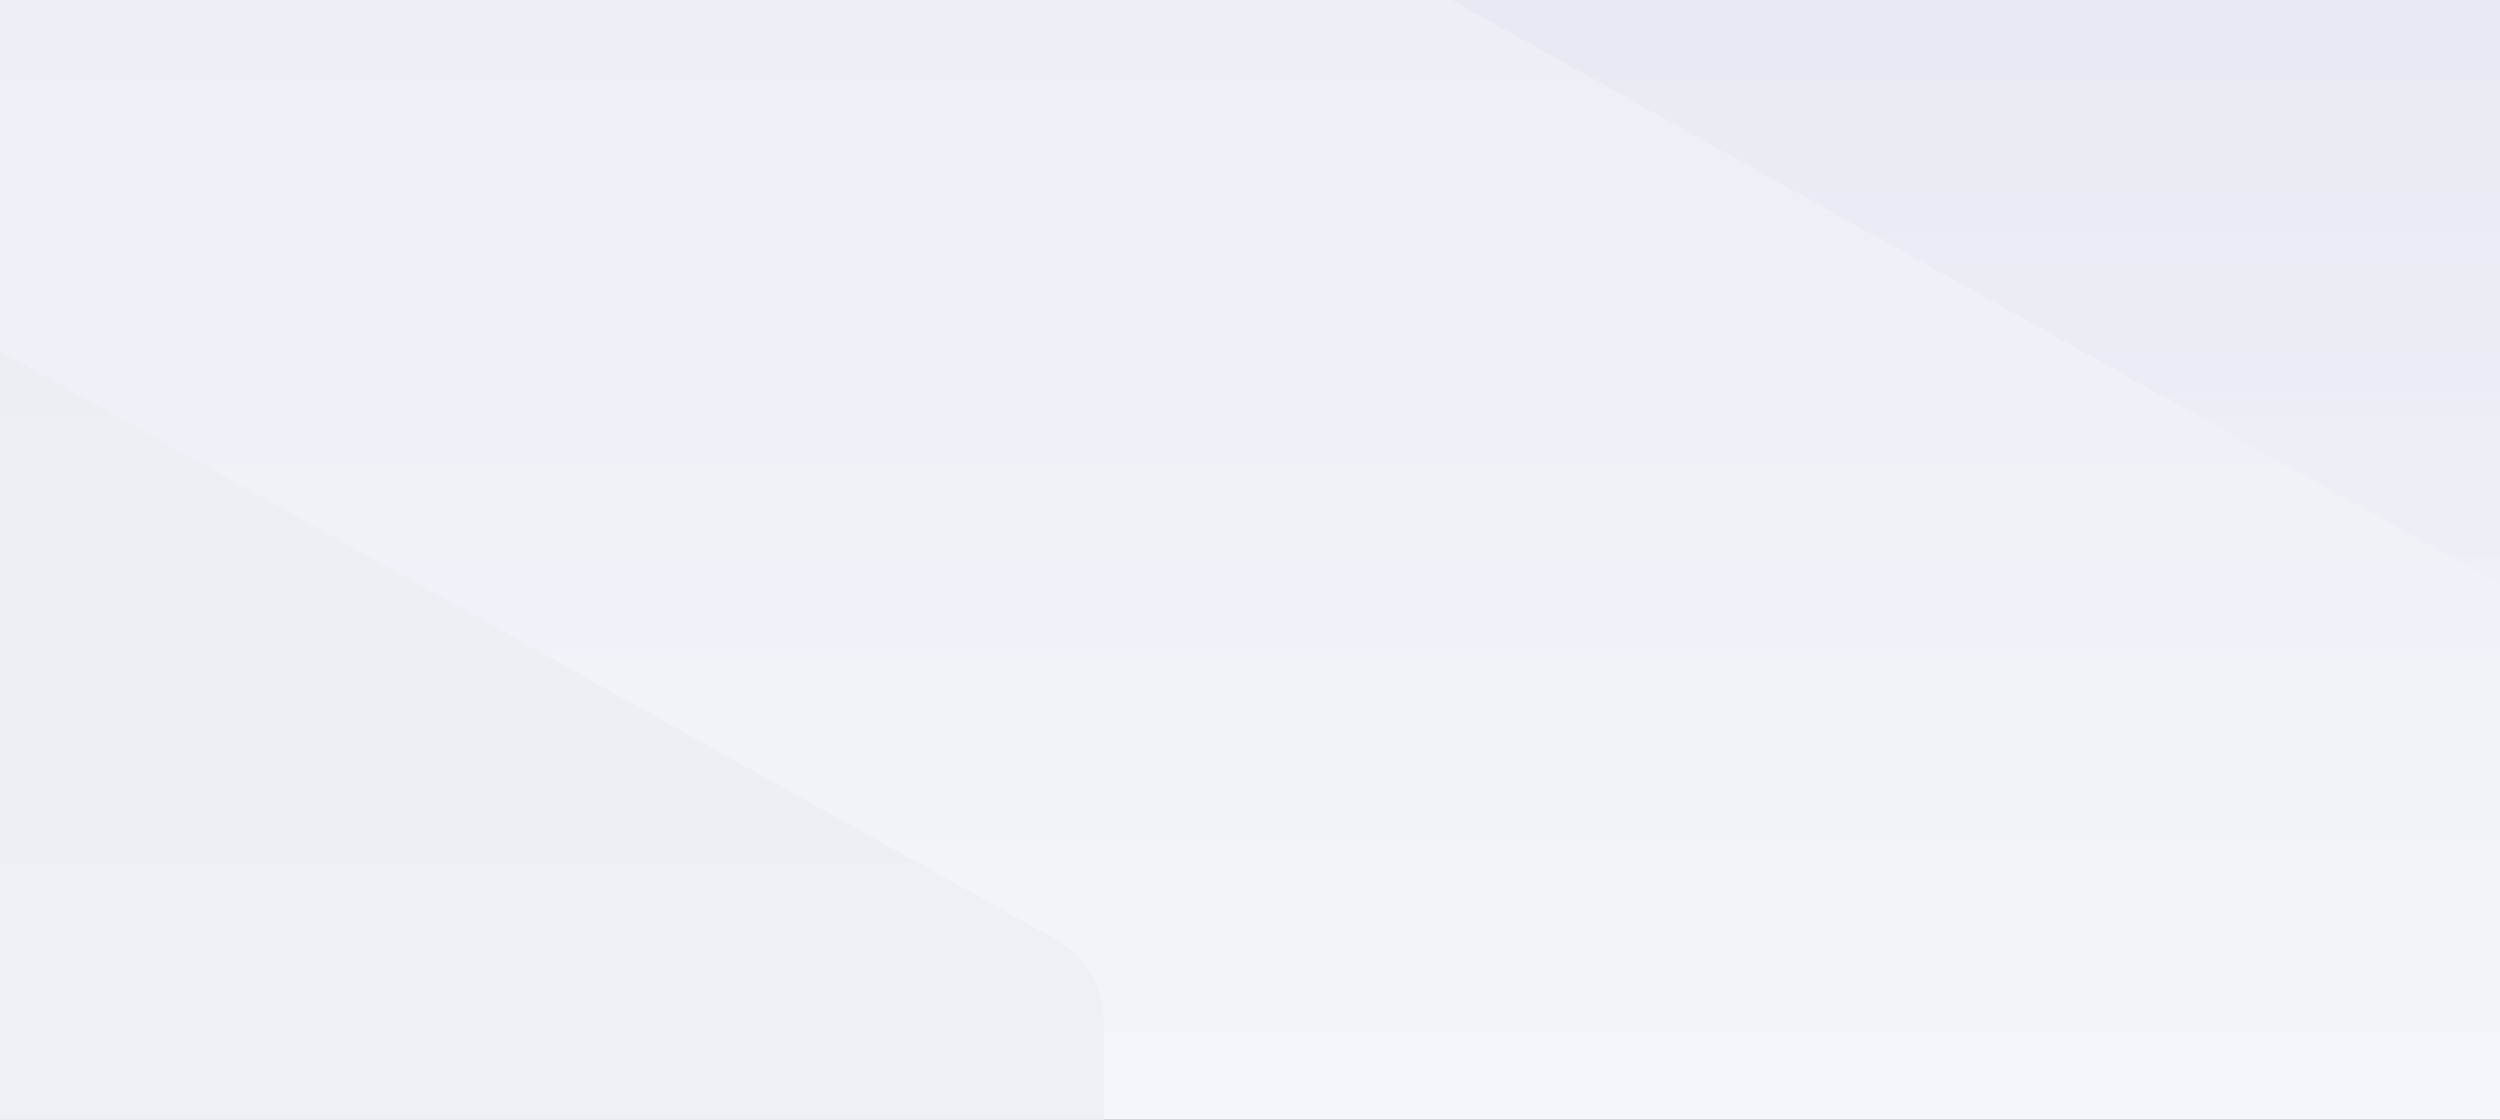 <svg width="768" height="344" viewBox="0 0 768 344" fill="none" xmlns="http://www.w3.org/2000/svg">
<rect x="0" y="0" width="768" height="344" fill="#333333" stroke="none"/>
<g clip-path="url(#clip0_14386_104488)">
<rect width="768" height="344" fill="url(#paint0_linear_14386_104488)"/>
<path d="M-530 764.753L-530 629.502L-530 498.229L-530 313.247C-530 303.067 -524.375 293.66 -515.244 288.57L-110.256 62.818C-101.125 57.727 -89.875 57.727 -80.744 62.818L324.244 288.57C333.375 293.66 339 303.067 339 313.247V450.781V582.924V764.753C339 774.933 333.375 784.34 324.244 789.43L-80.744 1015.18C-89.875 1020.27 -101.125 1020.27 -110.256 1015.18L-515.244 789.43C-524.375 784.34 -530 774.933 -530 764.753Z" fill="url(#paint1_linear_14386_104488)"/>
<path opacity="0.5" d="M414 -34.247L414 -169.498L414 -300.771L414 -485.753C414 -495.933 419.625 -505.34 428.756 -510.43L833.744 -736.182C842.875 -741.273 854.125 -741.273 863.256 -736.182L1268.24 -510.43C1277.37 -505.34 1283 -495.933 1283 -485.753V-348.219V-216.076V-34.247C1283 -24.067 1277.37 -14.66 1268.24 -9.57L863.256 216.182C854.125 221.273 842.875 221.273 833.744 216.182L428.756 -9.57C419.625 -14.66 414 -24.067 414 -34.247Z" fill="url(#paint2_linear_14386_104488)"/>
</g>
<defs>
<linearGradient id="paint0_linear_14386_104488" x1="384" y1="0" x2="384" y2="344" gradientUnits="userSpaceOnUse">
<stop stop-color="#EDEFF7"/>
<stop offset="1" stop-color="#F4F5FA"/>
</linearGradient>
<linearGradient id="paint1_linear_14386_104488" x1="-95.5" y1="59" x2="-95.5" y2="1019" gradientUnits="userSpaceOnUse">
<stop stop-color="#ECEEF3"/>
<stop offset="1" stop-color="#F4F5FA"/>
</linearGradient>
<linearGradient id="paint2_linear_14386_104488" x1="848.5" y1="-740" x2="848.5" y2="220" gradientUnits="userSpaceOnUse">
<stop stop-color="#C3C8D5"/>
<stop offset="1" stop-color="#EDEFF7"/>
</linearGradient>
<clipPath id="clip0_14386_104488">
<rect width="768" height="344" fill="white"/>
</clipPath>
</defs>
</svg>
